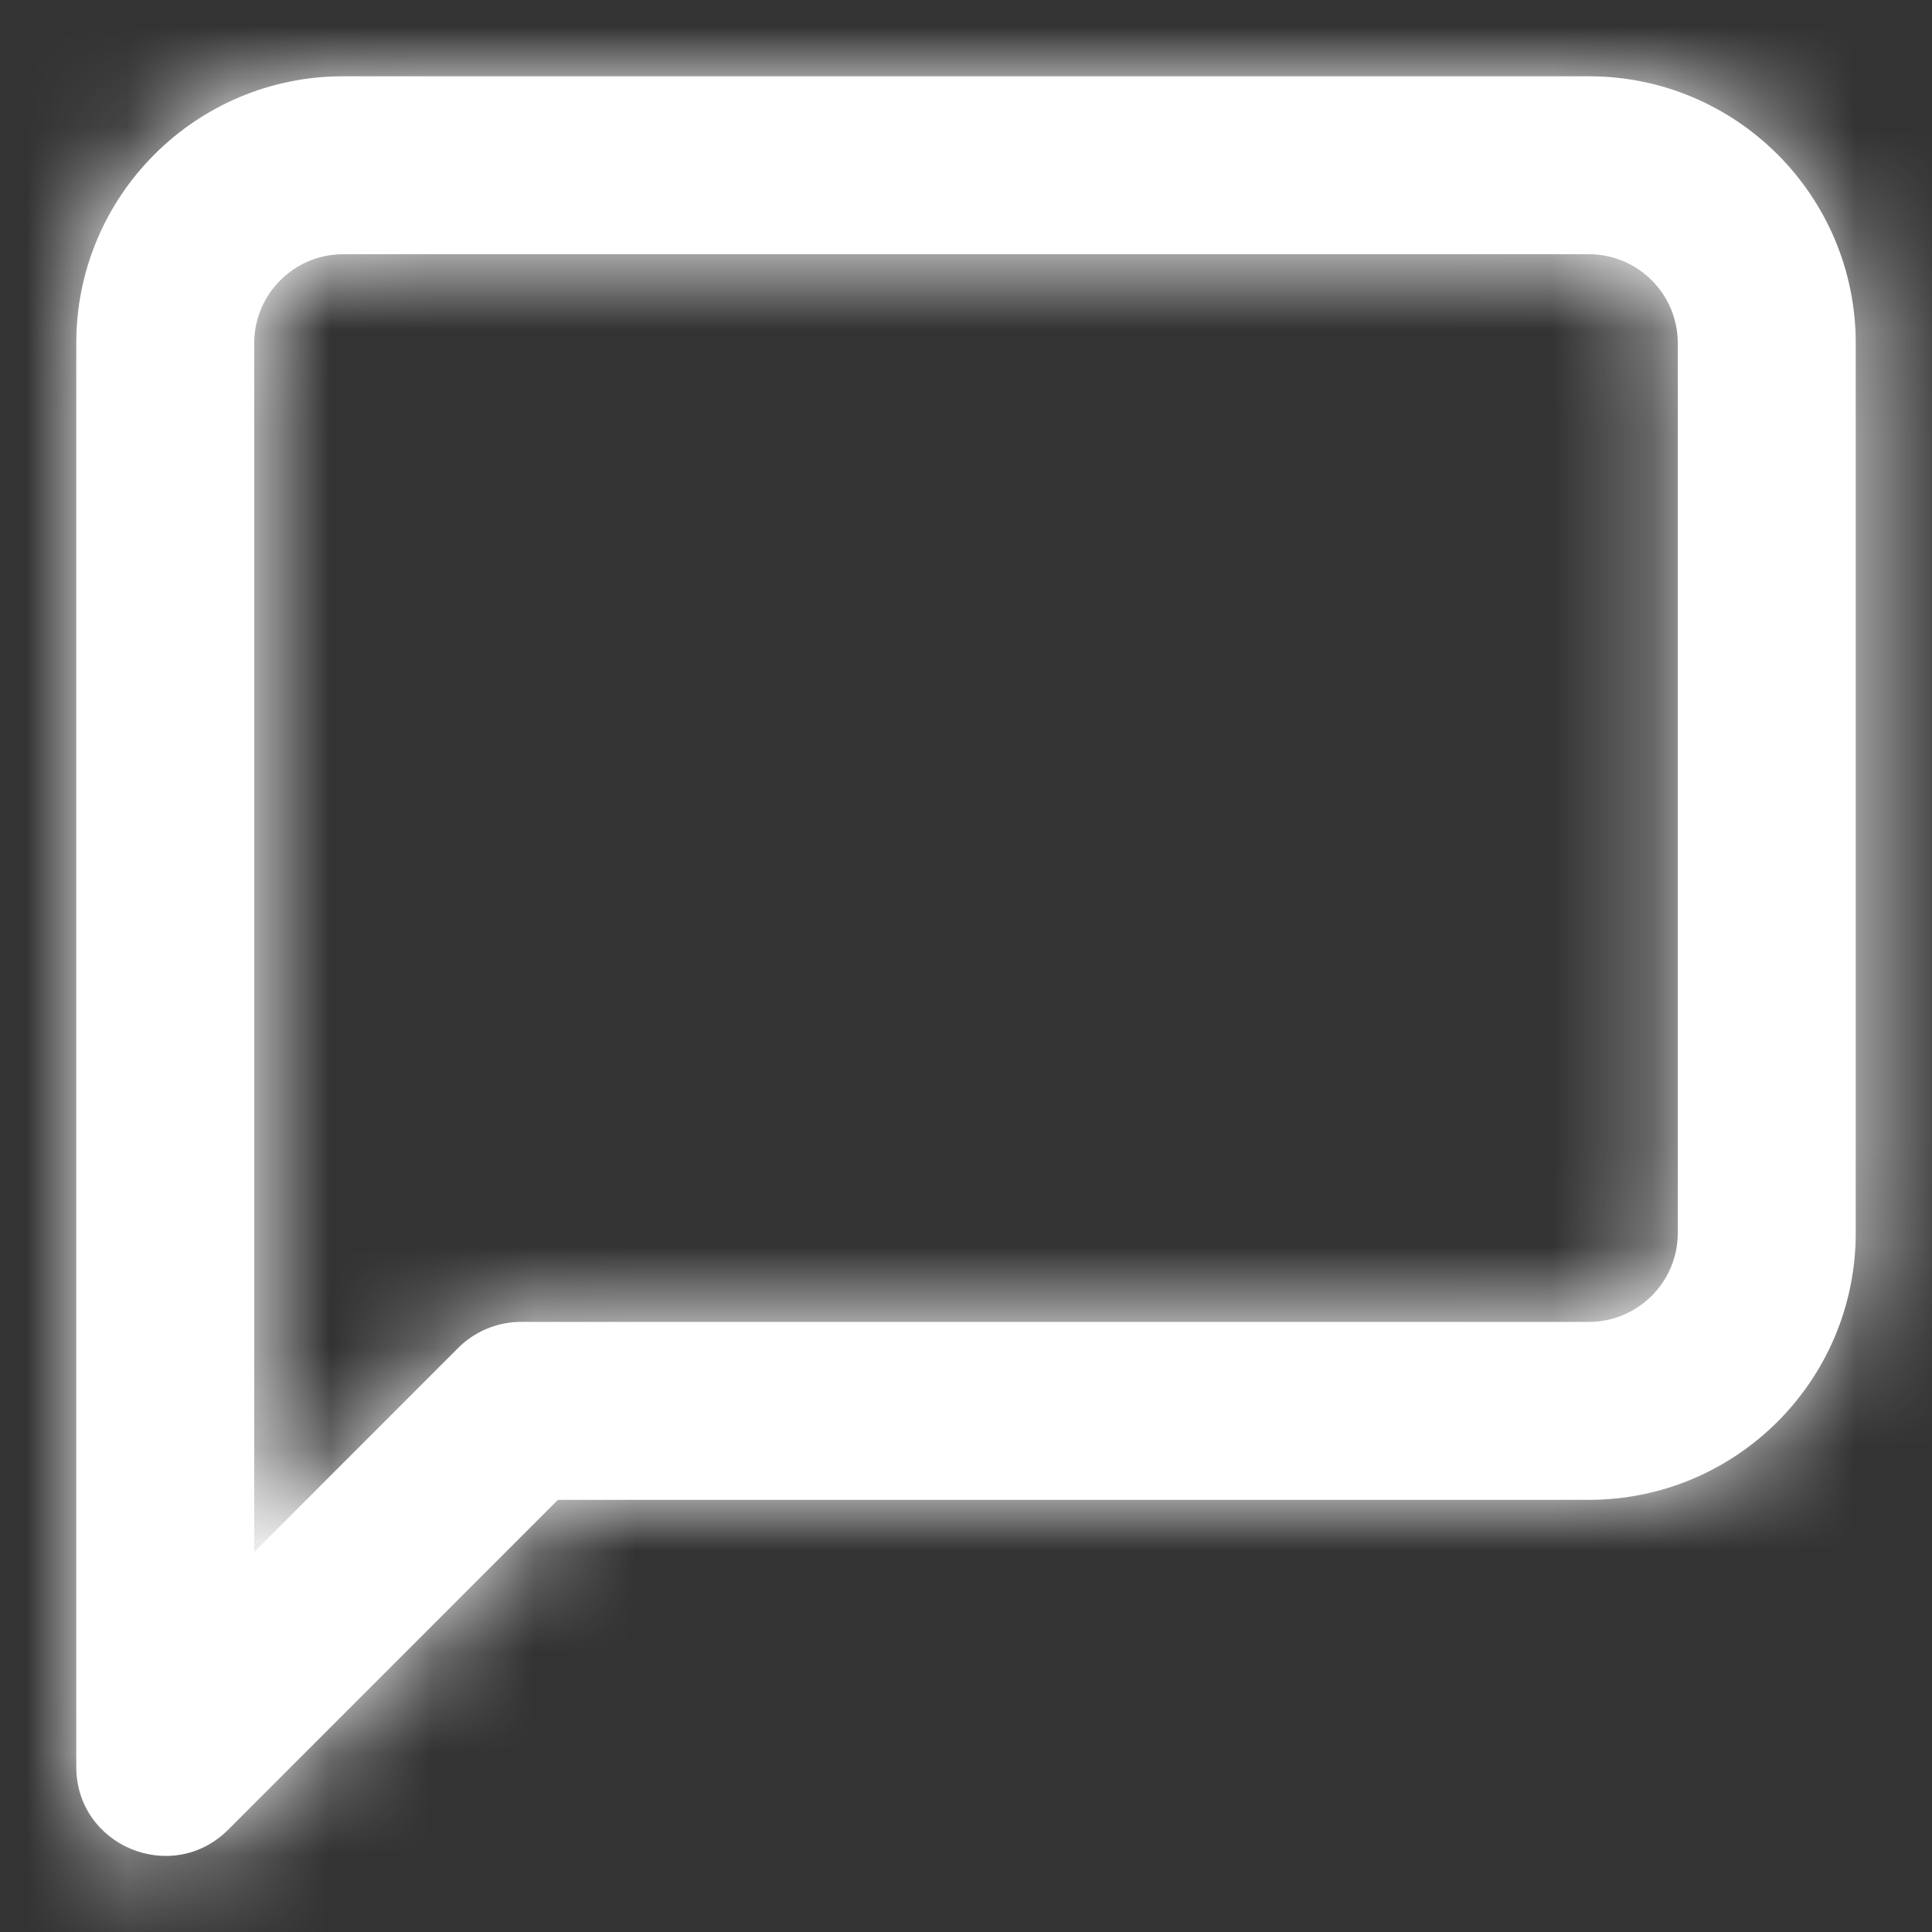 <?xml version="1.0" encoding="UTF-8"?>
<svg width="19px" height="19px" viewBox="0 0 19 19" version="1.1" xmlns="http://www.w3.org/2000/svg" xmlns:xlink="http://www.w3.org/1999/xlink">
    <rect x="0" y="0" width="19" height="19" fill="#333333" stroke="none"/>
    <title>message-square</title>
    <defs>
        <path d="M3.756,12.506 C3.92,12.342 4.143,12.25 4.375,12.25 L14.875,12.25 C15.358,12.25 15.75,11.858 15.75,11.375 L15.75,2.625 C15.75,2.142 15.358,1.75 14.875,1.75 L2.625,1.75 C2.142,1.75 1.75,2.142 1.75,2.625 L1.75,14.513 L3.756,12.506 Z M4.737,14 L1.494,17.244 C0.942,17.795 0,17.405 0,16.625 L0,2.625 C0,1.175 1.175,0 2.625,0 L14.875,0 C16.325,0 17.5,1.175 17.5,2.625 L17.5,11.375 C17.5,12.825 16.325,14 14.875,14 L4.737,14 Z" id="path-1"></path>
    </defs>
    <g id="页面-1" stroke="none" stroke-width="1" fill="none" fill-rule="evenodd">
        <g id="User-Home" transform="translate(-374, -437)">
            <g id="message-square" transform="translate(374.75, 437.75)">
                <mask id="mask-2" fill="white">
                    <use xlink:href="#path-1"></use>
                </mask>
                <use id="Shape" fill="#FFFFFF" fill-rule="nonzero" xlink:href="#path-1"></use>
                <g id="COLOR/-black" mask="url(#mask-2)" fill="#FFFFFF">
                    <g transform="translate(-1.75, -1.75)" id="Rectangle">
                        <rect x="0" y="0" width="21" height="21"></rect>
                    </g>
                </g>
            </g>
        </g>
    </g>
</svg>